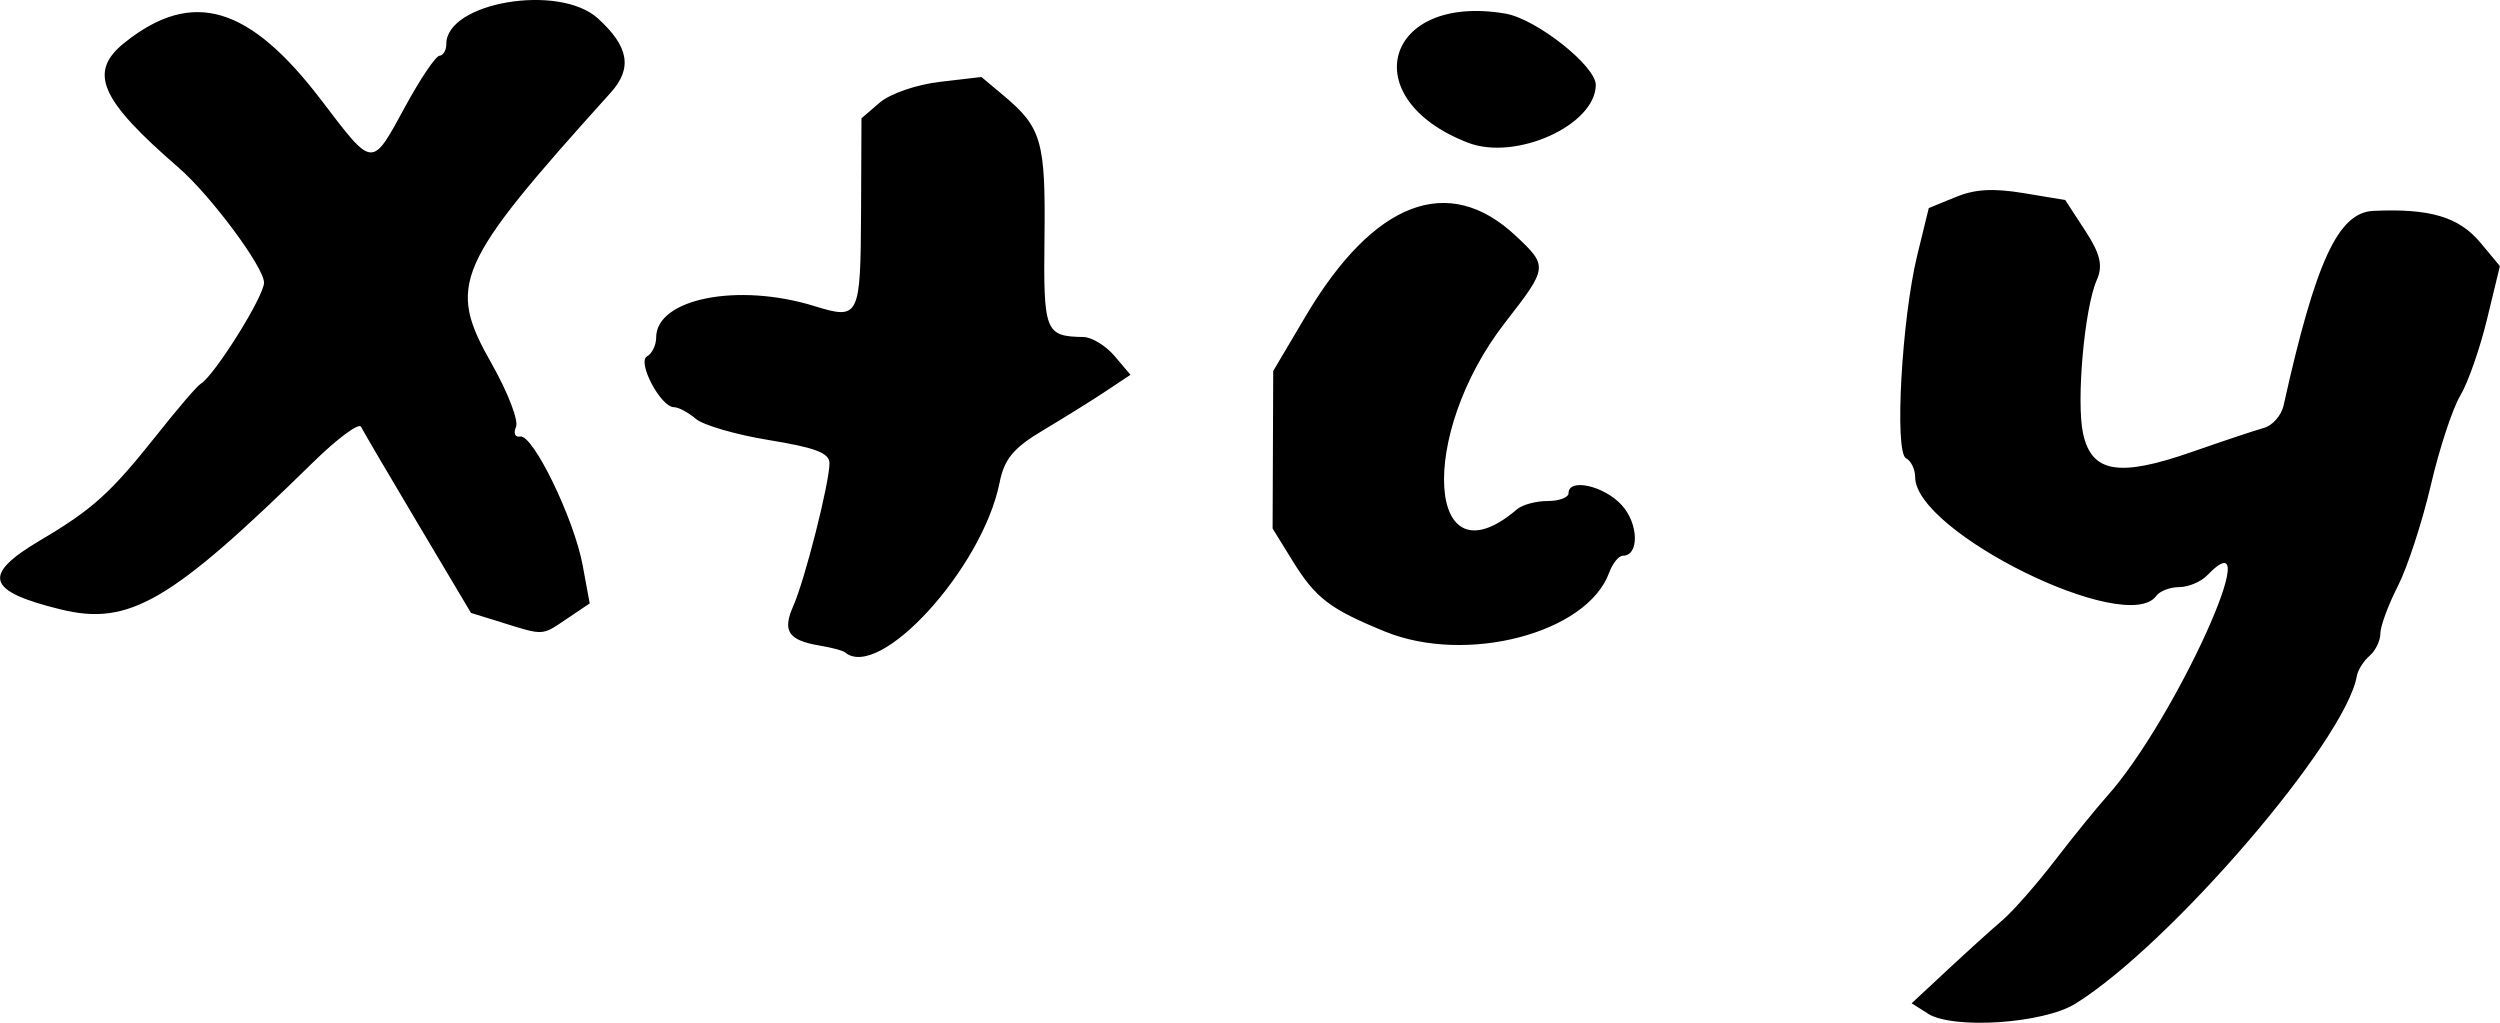 <?xml version="1.0" encoding="UTF-8" standalone="no"?>
<!-- Created with Inkscape (http://www.inkscape.org/) -->

<svg
   width="24.22mm"
   height="9.908mm"
   viewBox="0 0 24.22 9.908"
   version="1.1"
   id="svg1"
   inkscape:version="1.3.2 (091e20e, 2023-11-25)"
   sodipodi:docname="zrect.svg"
   xmlns:inkscape="http://www.inkscape.org/namespaces/inkscape"
   xmlns:sodipodi="http://sodipodi.sourceforge.net/DTD/sodipodi-0.dtd"
   xmlns="http://www.w3.org/2000/svg"
   xmlns:svg="http://www.w3.org/2000/svg">
  <sodipodi:namedview
     id="namedview1"
     pagecolor="#ffffff"
     bordercolor="#000000"
     borderopacity="0.25"
     inkscape:showpageshadow="2"
     inkscape:pageopacity="0.0"
     inkscape:pagecheckerboard="0"
     inkscape:deskcolor="#d1d1d1"
     inkscape:document-units="mm"
     inkscape:zoom="0.2102413"
     inkscape:cx="47.564393"
     inkscape:cy="19.025757"
     inkscape:window-width="1312"
     inkscape:window-height="449"
     inkscape:window-x="0"
     inkscape:window-y="38"
     inkscape:window-maximized="0"
     inkscape:current-layer="layer1" />
  <defs
     id="defs1" />
  <g
     inkscape:label="Layer 1"
     inkscape:groupmode="layer"
     id="layer1"
     transform="translate(-92.406,-143.465)">
    <path
       d="m 111.083,153.284 -0.157,-0.099 0.349,-0.325 c 0.192,-0.179 0.432,-0.396 0.533,-0.482 0.101,-0.087 0.328,-0.345 0.504,-0.574 0.176,-0.229 0.403,-0.509 0.505,-0.623 0.658,-0.733 1.584,-2.775 0.971,-2.141 -0.06,0.062 -0.182,0.113 -0.27,0.113 -0.088,0 -0.188,0.038 -0.222,0.085 -0.284,0.394 -2.336,-0.617 -2.336,-1.151 0,-0.075 -0.04,-0.158 -0.089,-0.183 -0.113,-0.06 -0.041,-1.353 0.11,-1.969 l 0.111,-0.454 0.258,-0.106 c 0.19,-0.078 0.364,-0.088 0.661,-0.039 l 0.403,0.067 0.193,0.296 c 0.147,0.225 0.174,0.34 0.113,0.478 -0.12,0.271 -0.201,1.177 -0.133,1.489 0.083,0.38 0.347,0.424 1.052,0.178 0.301,-0.105 0.615,-0.21 0.699,-0.233 0.084,-0.023 0.169,-0.12 0.191,-0.216 0.311,-1.4 0.529,-1.872 0.871,-1.887 0.55,-0.025 0.829,0.059 1.038,0.31 l 0.187,0.225 -0.125,0.516 c -0.069,0.284 -0.185,0.617 -0.26,0.741 -0.074,0.124 -0.203,0.514 -0.285,0.869 -0.083,0.354 -0.226,0.793 -0.319,0.975 -0.093,0.182 -0.169,0.389 -0.169,0.458 0,0.07 -0.047,0.167 -0.105,0.217 -0.058,0.05 -0.113,0.137 -0.123,0.195 -0.107,0.625 -1.807,2.604 -2.727,3.175 -0.311,0.193 -1.182,0.251 -1.43,0.096 z m -10.493,-3.5 c -0.019,-0.017 -0.127,-0.045 -0.24,-0.064 -0.306,-0.051 -0.367,-0.14 -0.259,-0.383 0.113,-0.254 0.351,-1.195 0.351,-1.384 0,-0.099 -0.136,-0.151 -0.583,-0.224 -0.321,-0.052 -0.642,-0.145 -0.713,-0.207 -0.072,-0.061 -0.166,-0.112 -0.21,-0.112 -0.129,0 -0.361,-0.439 -0.261,-0.493 0.048,-0.026 0.088,-0.108 0.088,-0.182 0,-0.377 0.791,-0.534 1.532,-0.305 0.437,0.135 0.448,0.113 0.453,-0.915 l 0.004,-0.904 0.178,-0.153 c 0.1,-0.085 0.356,-0.174 0.581,-0.2 l 0.403,-0.047 0.214,0.179 c 0.369,0.309 0.408,0.444 0.397,1.37 -0.011,0.921 0.005,0.964 0.377,0.97 0.081,0.001 0.217,0.084 0.302,0.184 l 0.154,0.182 -0.242,0.161 c -0.133,0.089 -0.406,0.258 -0.605,0.377 -0.285,0.169 -0.376,0.278 -0.421,0.507 -0.166,0.831 -1.167,1.927 -1.499,1.643 z m 5.235,-0.2 c -0.538,-0.22 -0.674,-0.324 -0.9,-0.691 l -0.19,-0.308 0.003,-0.763 0.003,-0.763 0.316,-0.534 c 0.659,-1.111 1.382,-1.387 2.034,-0.775 0.314,0.294 0.312,0.306 -0.102,0.838 -0.853,1.095 -0.761,2.561 0.115,1.81 0.05,-0.043 0.183,-0.079 0.295,-0.079 0.112,0 0.203,-0.034 0.203,-0.076 0,-0.149 0.344,-0.072 0.515,0.115 0.165,0.18 0.172,0.491 0.011,0.491 -0.04,0 -0.1,0.075 -0.134,0.168 -0.216,0.583 -1.381,0.888 -2.169,0.567 z m -8.555,-0.088 -0.301,-0.093 -0.514,-0.864 c -0.283,-0.475 -0.531,-0.898 -0.551,-0.939 -0.02,-0.042 -0.228,0.112 -0.462,0.341 -1.383,1.356 -1.785,1.591 -2.448,1.428 -0.722,-0.177 -0.768,-0.333 -0.194,-0.672 0.503,-0.297 0.68,-0.457 1.128,-1.022 0.198,-0.25 0.388,-0.472 0.423,-0.492 0.133,-0.08 0.613,-0.847 0.613,-0.98 0,-0.149 -0.518,-0.846 -0.829,-1.115 -0.766,-0.663 -0.878,-0.927 -0.518,-1.213 0.654,-0.519 1.203,-0.357 1.903,0.562 0.506,0.664 0.484,0.662 0.813,0.058 0.146,-0.268 0.295,-0.489 0.331,-0.49 0.036,-0.002 0.066,-0.053 0.066,-0.114 0,-0.404 1.093,-0.589 1.468,-0.248 0.301,0.273 0.337,0.483 0.125,0.719 -1.512,1.677 -1.591,1.857 -1.153,2.628 0.156,0.275 0.262,0.55 0.235,0.611 -0.027,0.061 -0.009,0.103 0.04,0.093 0.124,-0.025 0.523,0.798 0.606,1.248 l 0.068,0.369 -0.22,0.148 c -0.246,0.166 -0.219,0.165 -0.63,0.037 z m 9.359,-4.648 c -1.105,-0.425 -0.808,-1.451 0.362,-1.251 0.299,0.051 0.877,0.508 0.875,0.692 -0.004,0.389 -0.774,0.737 -1.237,0.559 z"
       style="fill:#000000"
       id="path1" />
  </g>
</svg>
